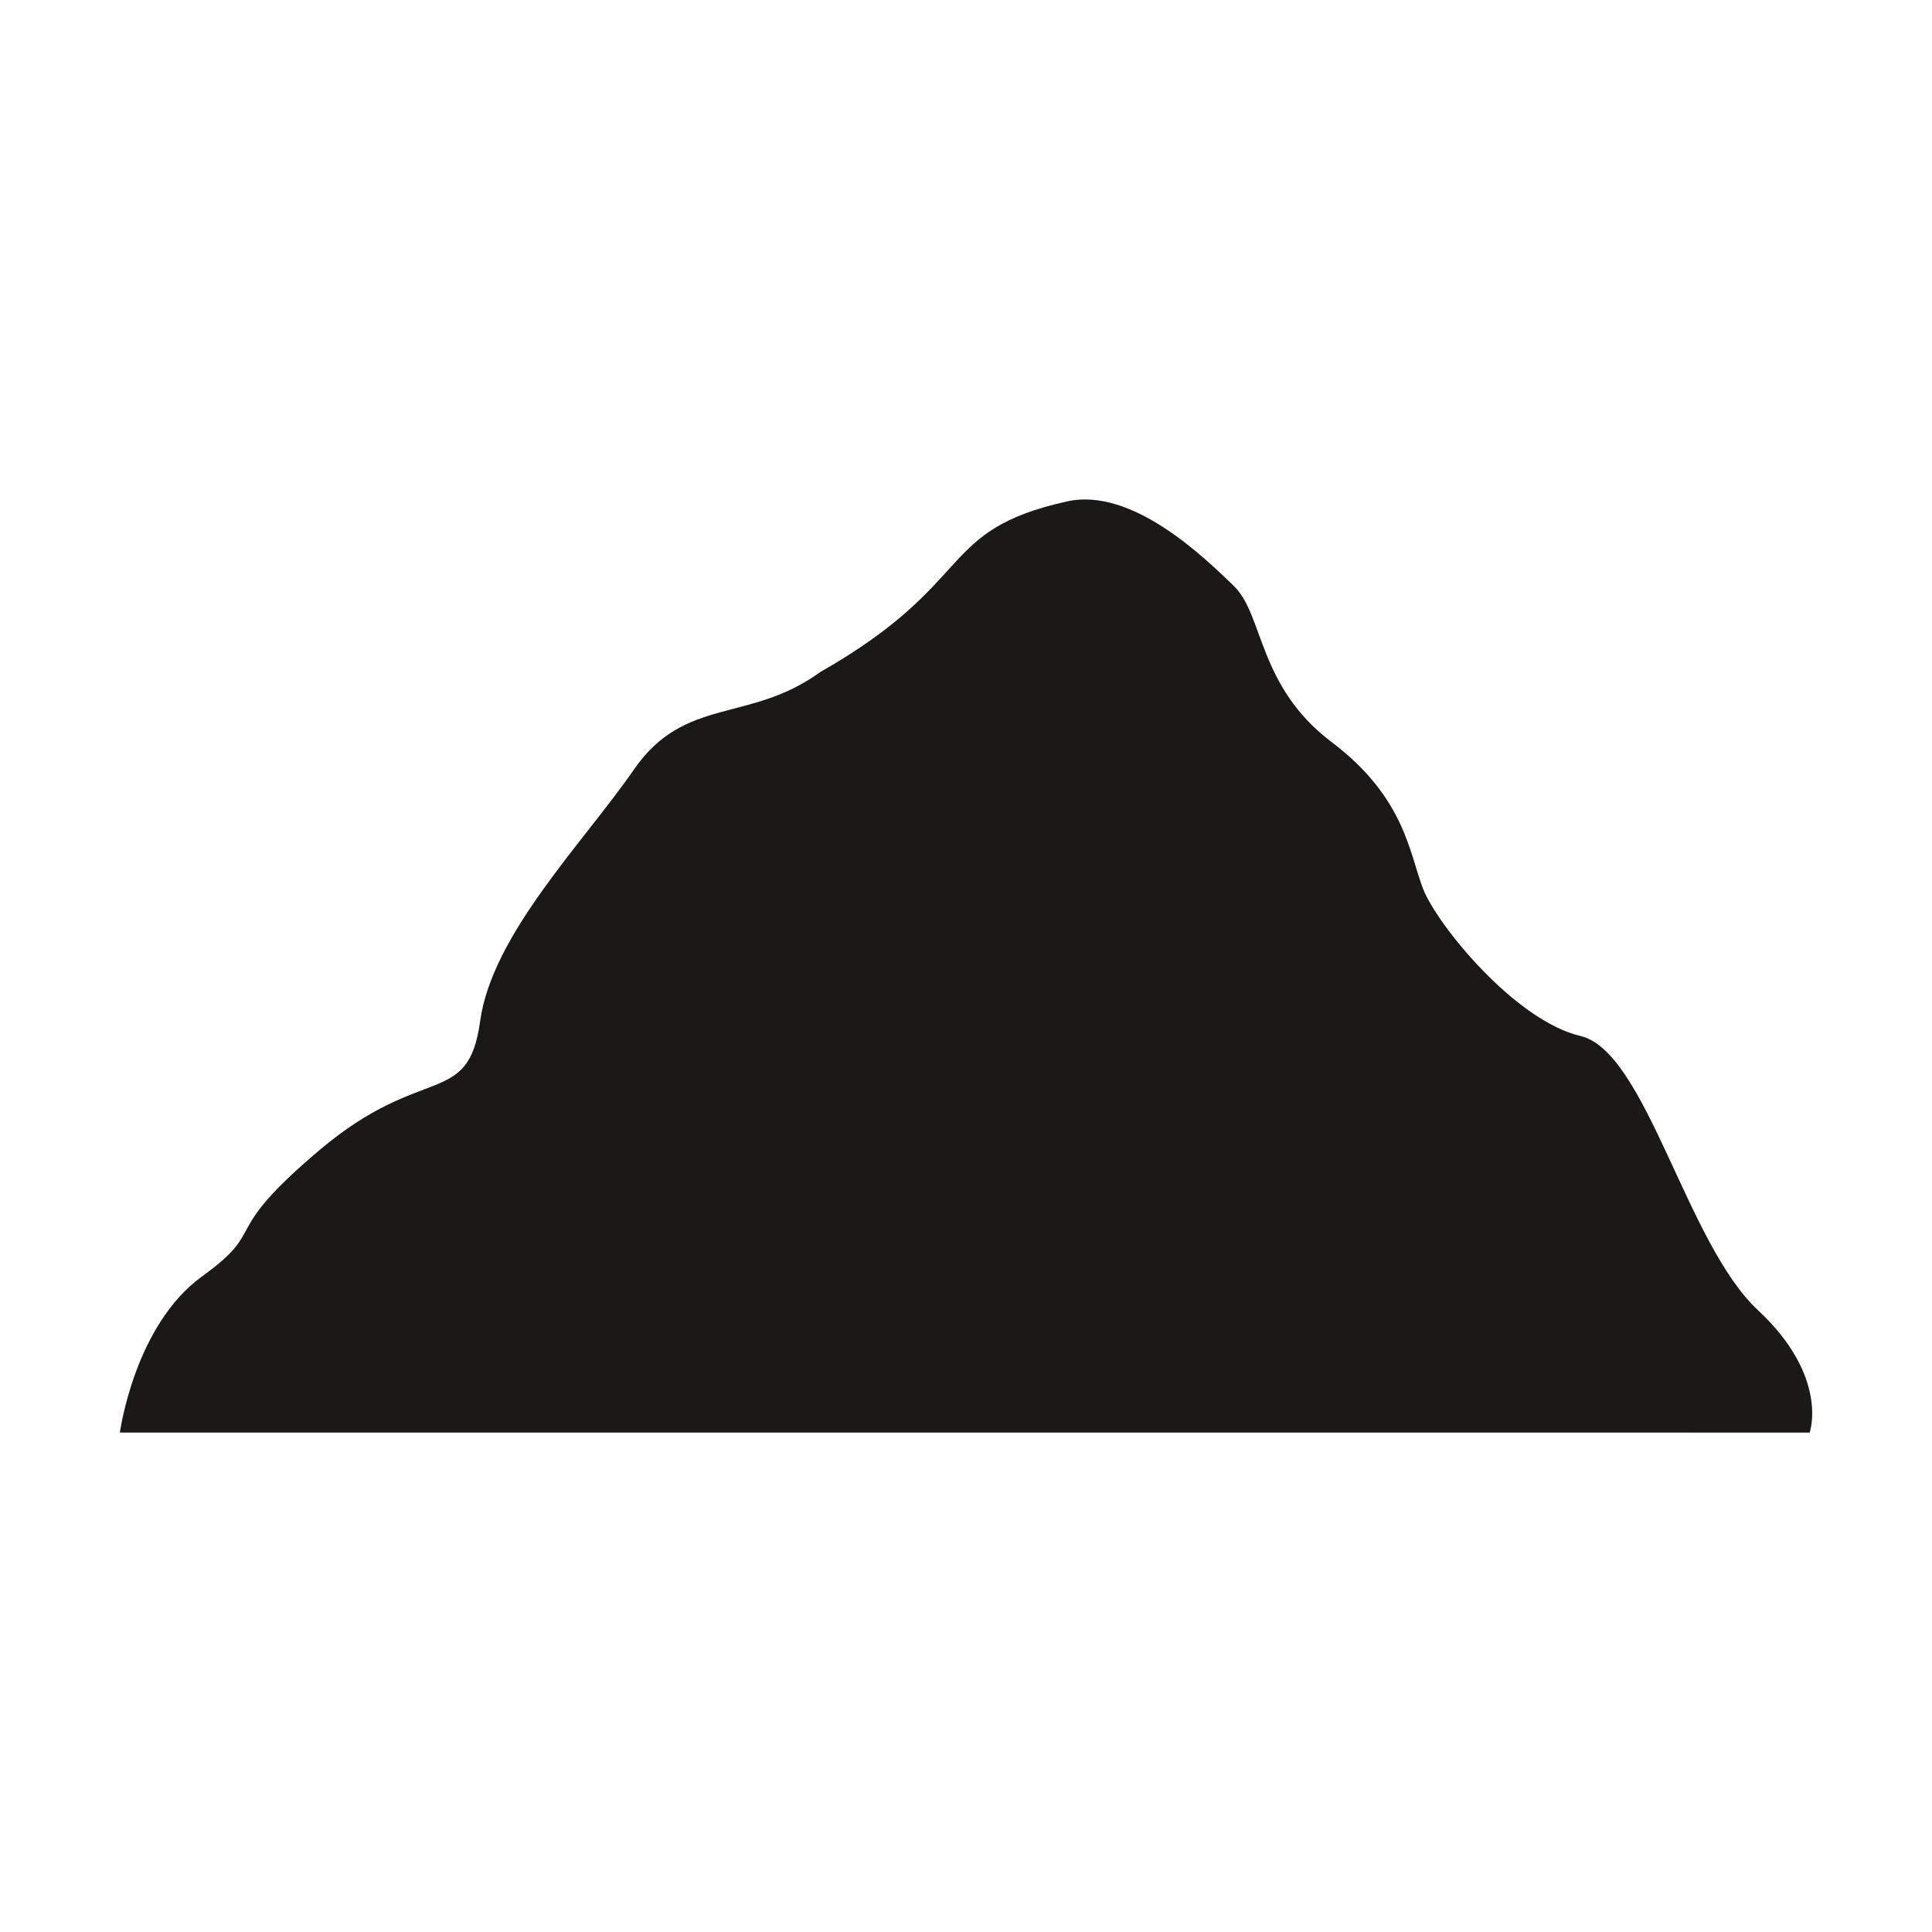 <svg width="24" height="24" viewBox="0 0 24 24" fill="none" xmlns="http://www.w3.org/2000/svg">
<path d="M13.255 6.229C11.623 6.593 12.154 7.229 10.187 8.35C9.309 8.987 8.507 8.645 7.876 9.558C7.245 10.471 6.112 11.608 5.964 12.688C5.815 13.767 5.256 13.202 3.976 14.281C2.695 15.361 3.351 15.247 2.51 15.856C1.668 16.465 1.489 17.796 1.489 17.796H22.48C22.48 17.796 22.727 17.104 21.836 16.274C20.945 15.444 20.451 13.064 19.634 12.87C18.817 12.677 17.852 11.487 17.679 11.044C17.506 10.601 17.456 9.909 16.54 9.217C15.625 8.526 15.699 7.64 15.328 7.28C14.957 6.921 14.061 6.049 13.255 6.229Z" fill="#1A1918"/>
<path opacity="0.2" d="M22.479 17.796H21.014C20.943 17.533 20.771 17.198 20.383 16.837C19.492 16.007 18.997 13.627 18.18 13.433C17.364 13.239 16.399 12.05 16.225 11.607C16.052 11.164 16.003 10.472 15.087 9.78C14.171 9.088 14.246 8.202 13.874 7.843C13.545 7.524 12.804 6.804 12.08 6.769C12.331 6.542 12.639 6.366 13.255 6.229C14.06 6.05 14.956 6.92 15.327 7.28C15.698 7.64 15.624 8.525 16.54 9.217C17.455 9.909 17.505 10.601 17.678 11.044C17.851 11.487 18.817 12.677 19.633 12.87C20.45 13.064 20.945 15.444 21.836 16.274C22.727 17.105 22.479 17.796 22.479 17.796Z" fill="#1A1918"/>
<path d="M11.975 12.395C11.937 12.395 11.899 12.386 11.864 12.367C10.788 11.783 9.856 12.247 9.817 12.267C9.702 12.325 9.561 12.281 9.502 12.166C9.443 12.051 9.487 11.91 9.601 11.851C9.649 11.826 10.787 11.249 12.087 11.955C12.201 12.017 12.243 12.159 12.181 12.273C12.139 12.351 12.058 12.395 11.975 12.395Z" fill="#1A1918"/>
<path d="M14.233 15.937C14.195 15.937 14.157 15.928 14.122 15.909C13.038 15.32 12.086 15.803 12.076 15.808C11.961 15.868 11.82 15.823 11.76 15.709C11.7 15.594 11.745 15.453 11.86 15.393C11.907 15.368 13.045 14.791 14.345 15.497C14.459 15.558 14.501 15.701 14.44 15.815C14.397 15.893 14.316 15.937 14.233 15.937Z" fill="#1A1918"/>
<path d="M14.984 9.808C14.947 9.808 14.908 9.799 14.873 9.78C13.789 9.191 12.837 9.675 12.827 9.679C12.712 9.739 12.571 9.695 12.511 9.58C12.451 9.465 12.496 9.324 12.61 9.264C12.658 9.239 13.796 8.662 15.096 9.368C15.21 9.43 15.252 9.572 15.191 9.686C15.148 9.764 15.067 9.808 14.984 9.808Z" fill="#1A1918"/>
<path d="M7.42 16.256C7.383 16.256 7.344 16.247 7.309 16.228C6.234 15.644 5.302 16.108 5.263 16.128C5.148 16.187 5.006 16.142 4.947 16.027C4.888 15.912 4.932 15.772 5.047 15.712C5.094 15.687 6.232 15.11 7.533 15.816C7.646 15.878 7.688 16.02 7.627 16.134C7.584 16.212 7.504 16.256 7.42 16.256Z" fill="#1A1918"/>
<path d="M8.827 14.563C8.594 14.563 8.404 14.373 8.404 14.14C8.404 13.907 8.594 13.717 8.827 13.717C9.06 13.717 9.25 13.907 9.25 14.14C9.25 14.373 9.06 14.563 8.827 14.563ZM8.827 14.094C8.802 14.094 8.781 14.115 8.781 14.14C8.781 14.165 8.802 14.186 8.827 14.186C8.852 14.186 8.873 14.165 8.873 14.14C8.873 14.115 8.852 14.094 8.827 14.094Z" fill="#1A1918"/>
<path d="M14.233 13.016C14 13.016 13.81 12.826 13.81 12.593C13.81 12.36 14 12.17 14.233 12.17C14.467 12.17 14.656 12.36 14.656 12.593C14.656 12.826 14.466 13.016 14.233 13.016ZM14.233 12.547C14.208 12.547 14.188 12.568 14.188 12.593C14.188 12.619 14.208 12.639 14.233 12.639C14.259 12.639 14.279 12.619 14.279 12.593C14.279 12.568 14.259 12.547 14.233 12.547Z" fill="#1A1918"/>
<path d="M11.031 10.186C10.798 10.186 10.608 9.996 10.608 9.763C10.608 9.53 10.798 9.34 11.031 9.34C11.264 9.34 11.454 9.53 11.454 9.763C11.454 9.996 11.264 10.186 11.031 10.186ZM11.031 9.717C11.006 9.717 10.985 9.738 10.985 9.763C10.985 9.789 11.006 9.809 11.031 9.809C11.057 9.809 11.077 9.789 11.077 9.763C11.077 9.738 11.056 9.717 11.031 9.717Z" fill="#1A1918"/>
<path d="M18.061 14.563C17.827 14.563 17.638 14.373 17.638 14.14C17.638 13.907 17.827 13.717 18.061 13.717C18.294 13.717 18.483 13.907 18.483 14.14C18.483 14.373 18.294 14.563 18.061 14.563ZM18.061 14.094C18.035 14.094 18.015 14.115 18.015 14.14C18.015 14.165 18.035 14.186 18.061 14.186C18.086 14.186 18.106 14.165 18.106 14.14C18.106 14.115 18.086 14.094 18.061 14.094Z" fill="#1A1918"/>
</svg>
